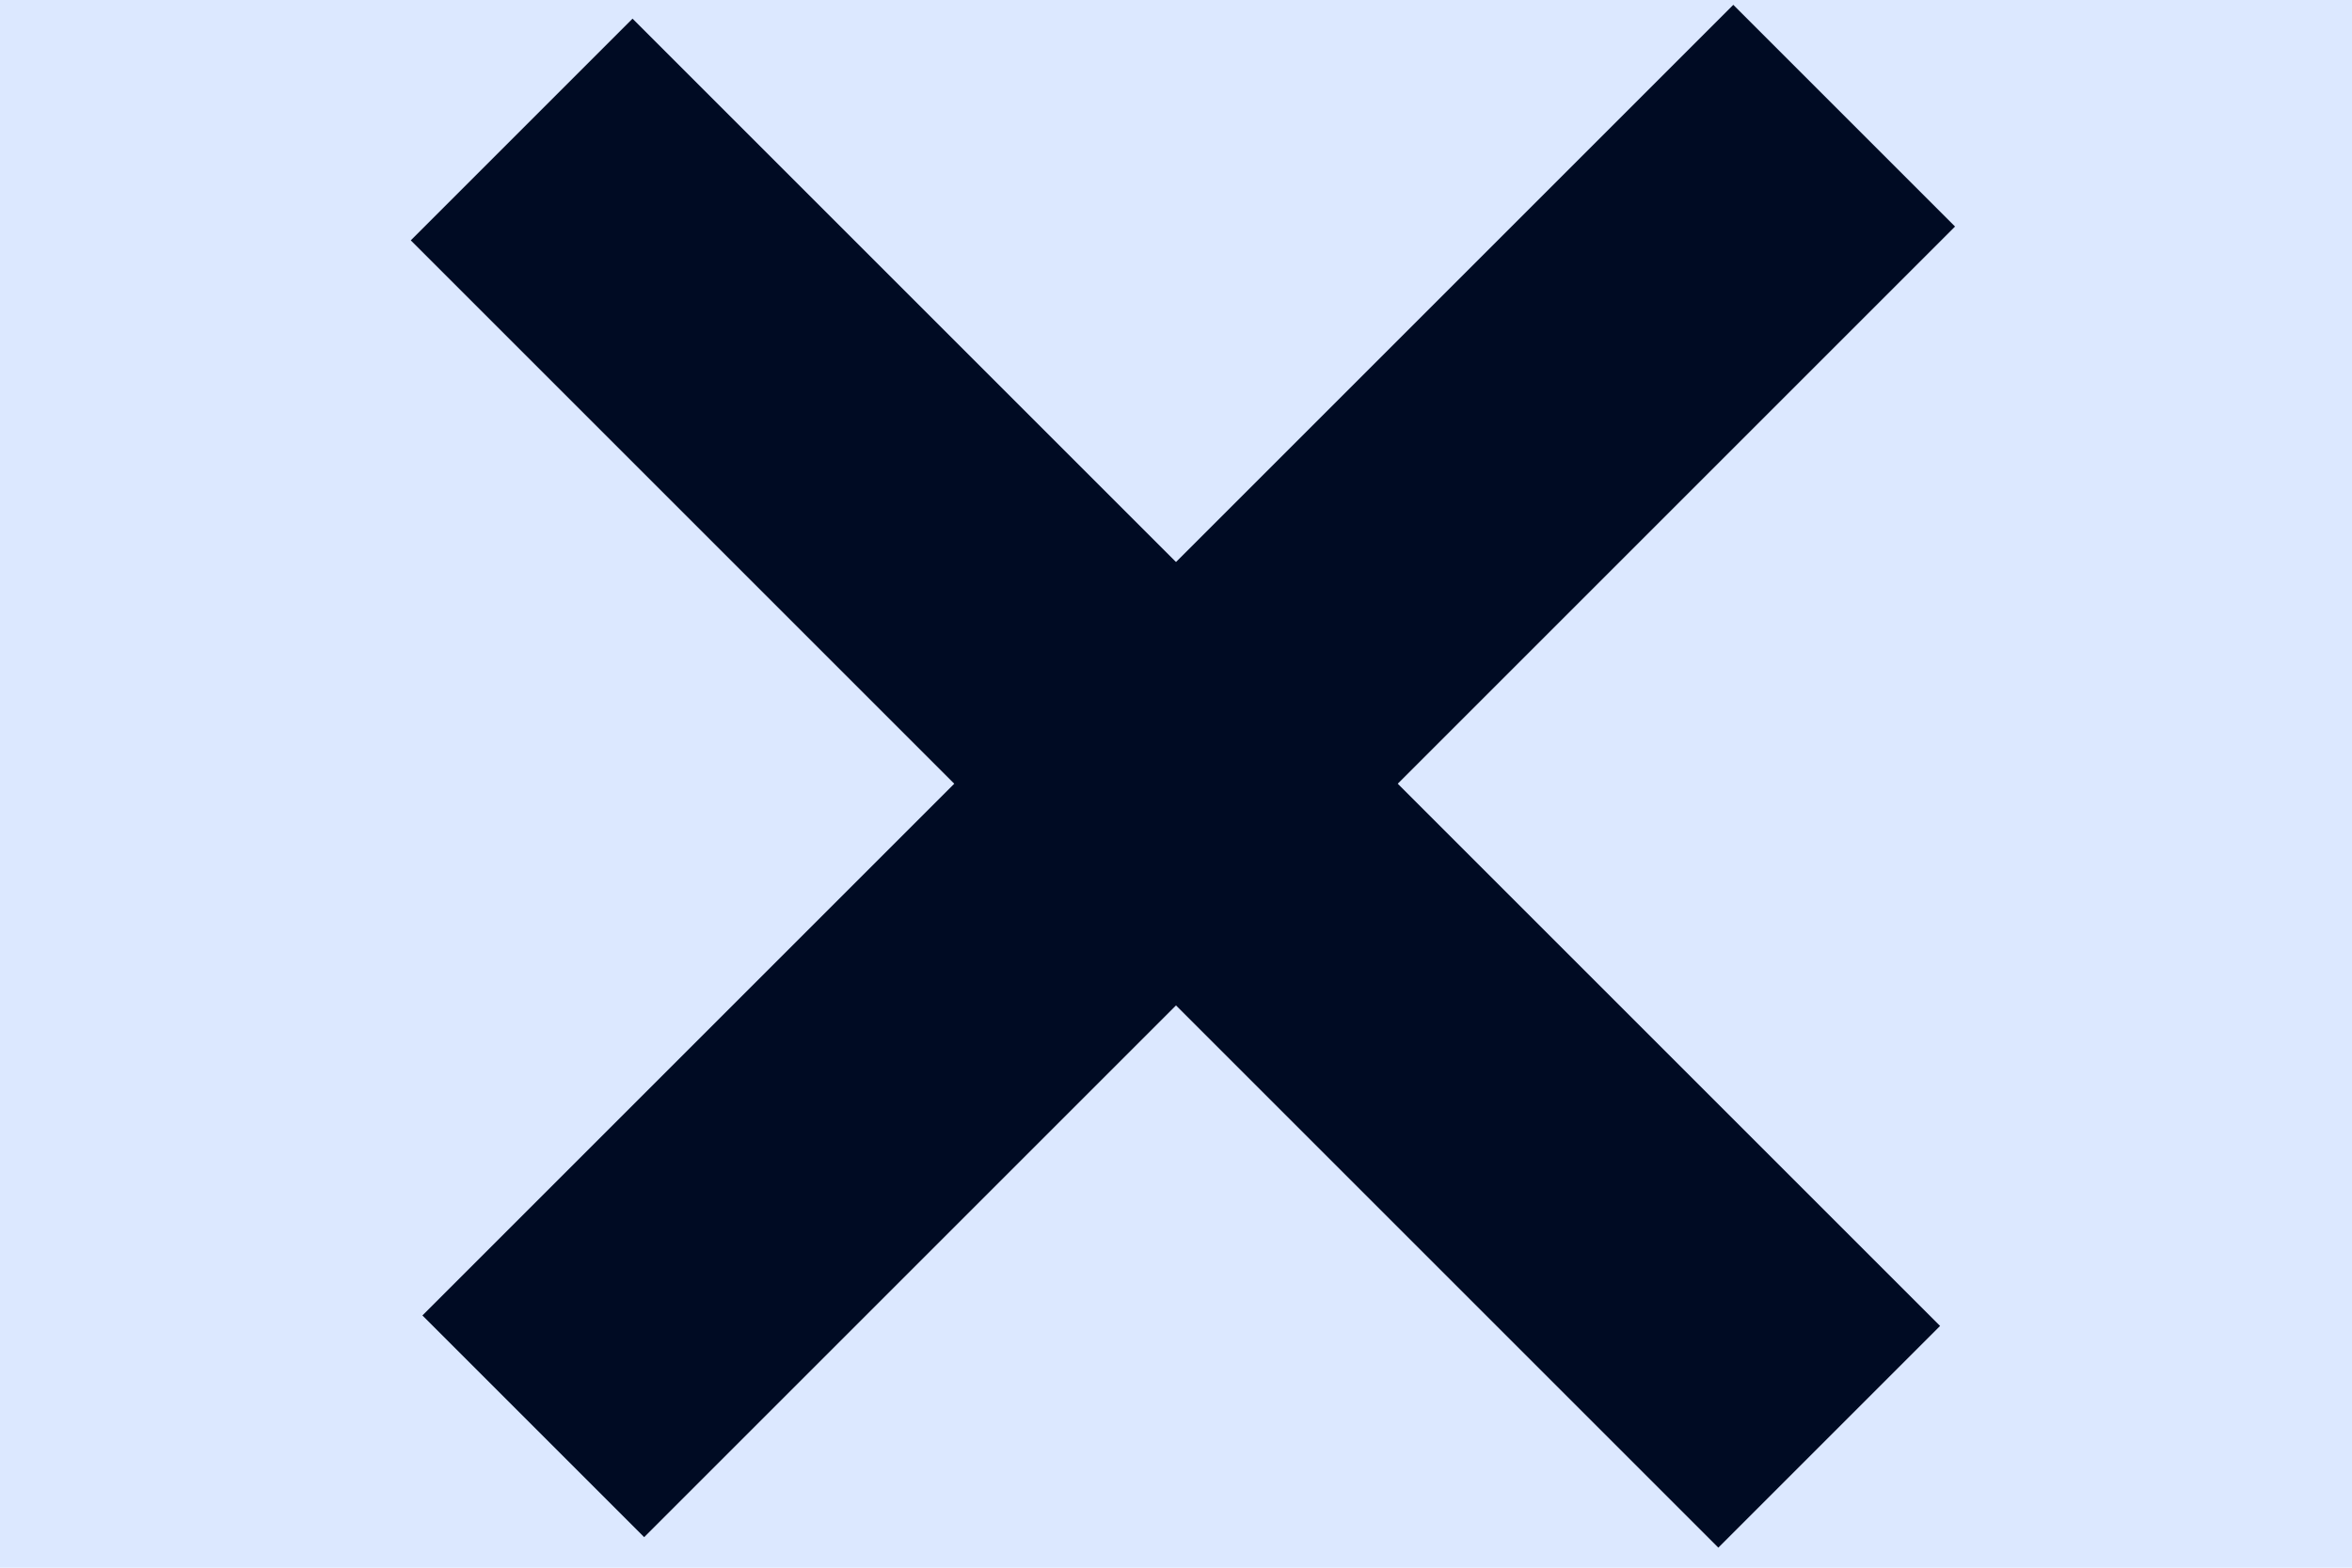<svg width="15" height="10" viewBox="0 0 15 10" fill="none" xmlns="http://www.w3.org/2000/svg">
<rect width="15" height="10" fill="#DCE8FF"/>
<rect x="2.694" y="8.391" width="11.823" height="2" transform="rotate(-45 2.694 8.391)" fill="#000B23"/>
<rect x="4.034" y="0.119" width="11.793" height="2" transform="rotate(45 4.034 0.119)" fill="#000B23"/>
</svg>
